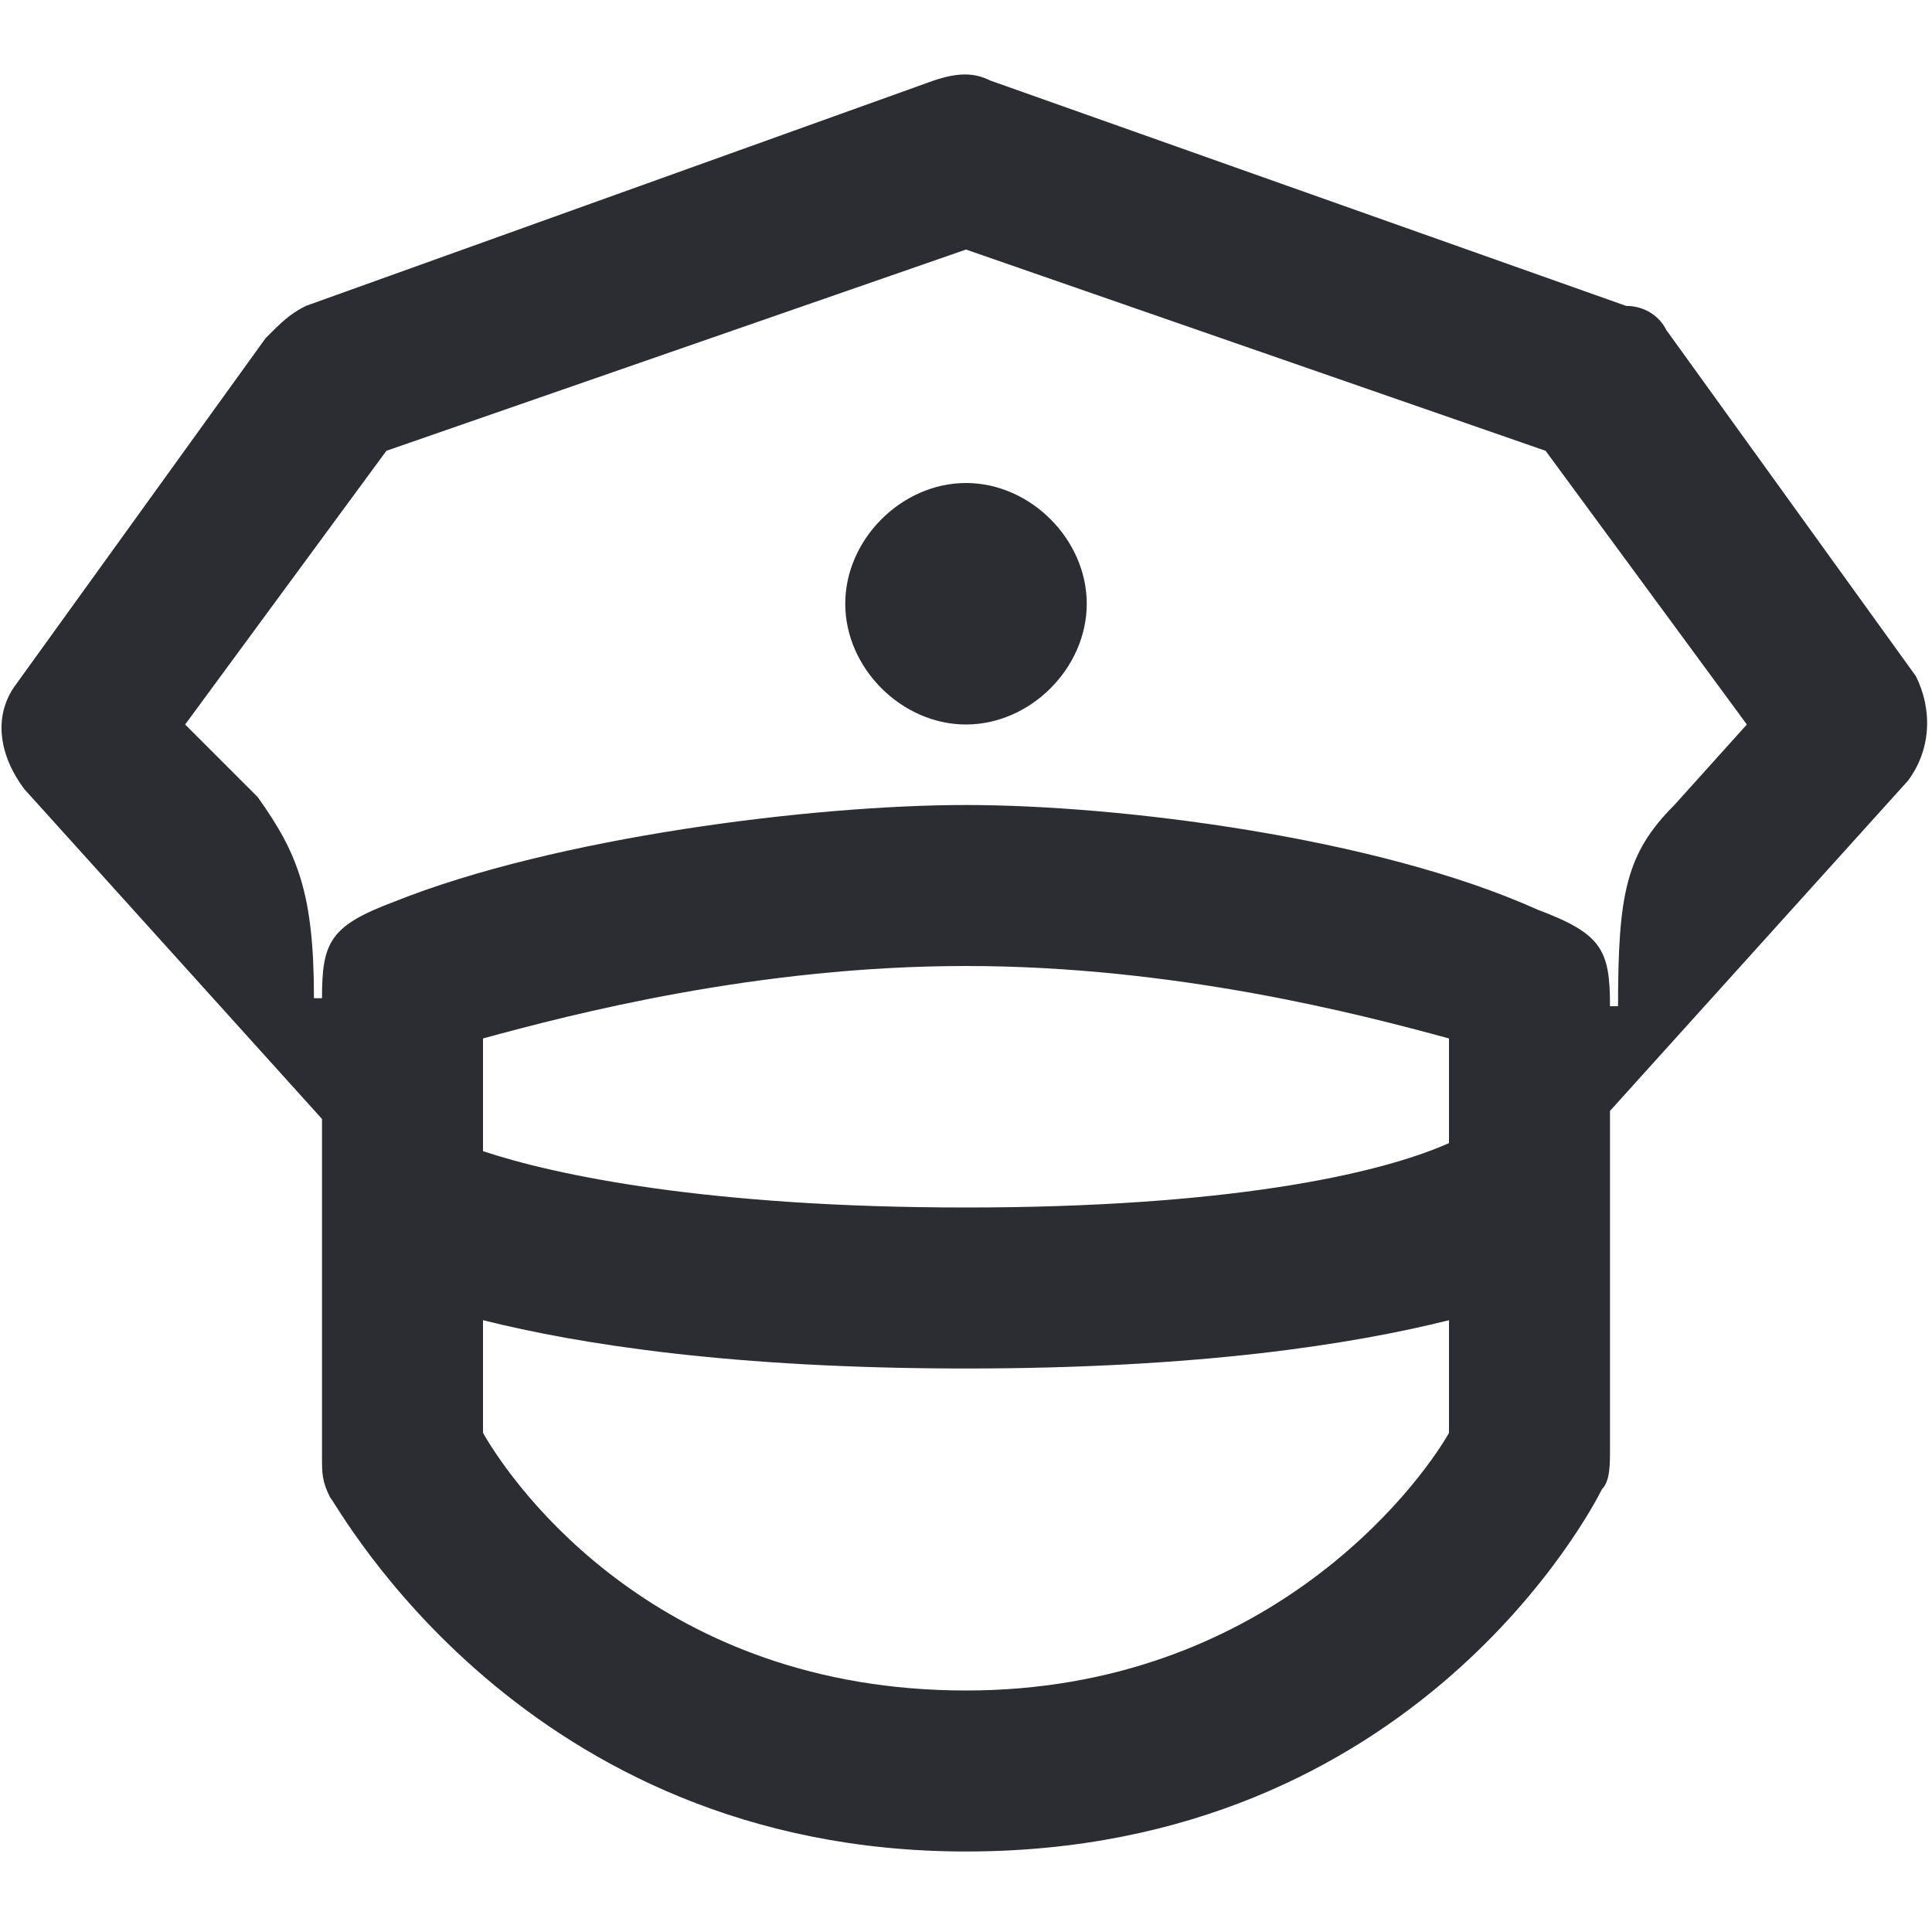 <svg width="24" height="24" viewBox="0 0 24 24" fill="none" xmlns="http://www.w3.org/2000/svg">
<path d="M12 9C12.8 9 13.5 8.3 13.5 7.5C13.5 6.7 12.8 6 12 6C11.2 6 10.5 6.7 10.5 7.5C10.5 8.3 11.2 9 12 9ZM3.9 12.4C3.9 11.1 3.7 10.6 3.2 9.9L2.3 9L4.8 5.6L12 3.1L19.2 5.6L21.7 9L20.8 10C20.2 10.6 20.1 11.1 20.1 12.5H20C20 11.8 19.9 11.6 19.1 11.3C17.1 10.4 13.9 10 12 10C10.1 10 6.9 10.4 4.9 11.2C4.1 11.5 4 11.7 4 12.4H3.9ZM12 15C8.8 15 6.9 14.6 6 14.3V12.9C7.1 12.6 9.4 12 12 12C14.6 12 16.9 12.6 18 12.9V14.2C17.1 14.6 15.2 15 12 15ZM12 21C8.2 21 6.4 18.5 6 17.8V16.4C7.2 16.7 9.1 17 12 17C14.9 17 16.8 16.7 18 16.4V17.8C17.6 18.5 15.7 21 12 21ZM12 23C17.6 23 19.8 18.7 19.9 18.5C20 18.4 20 18.2 20 18V13.8L23.7 9.7C24 9.3 24 8.8 23.8 8.4L20.7 4.1C20.6 3.9 20.4 3.8 20.2 3.8L12.3 1C12.1 0.9 11.9 0.9 11.6 1L3.8 3.8C3.6 3.9 3.5 4 3.3 4.2L0.2 8.5C-0.1 8.9 -6.23465e-05 9.4 0.3 9.8L4 13.9V18.1C4 18.3 4 18.4 4.1 18.6C4.2 18.7 6.5 23 12 23Z" fill="#2B2D33"/>
</svg>
